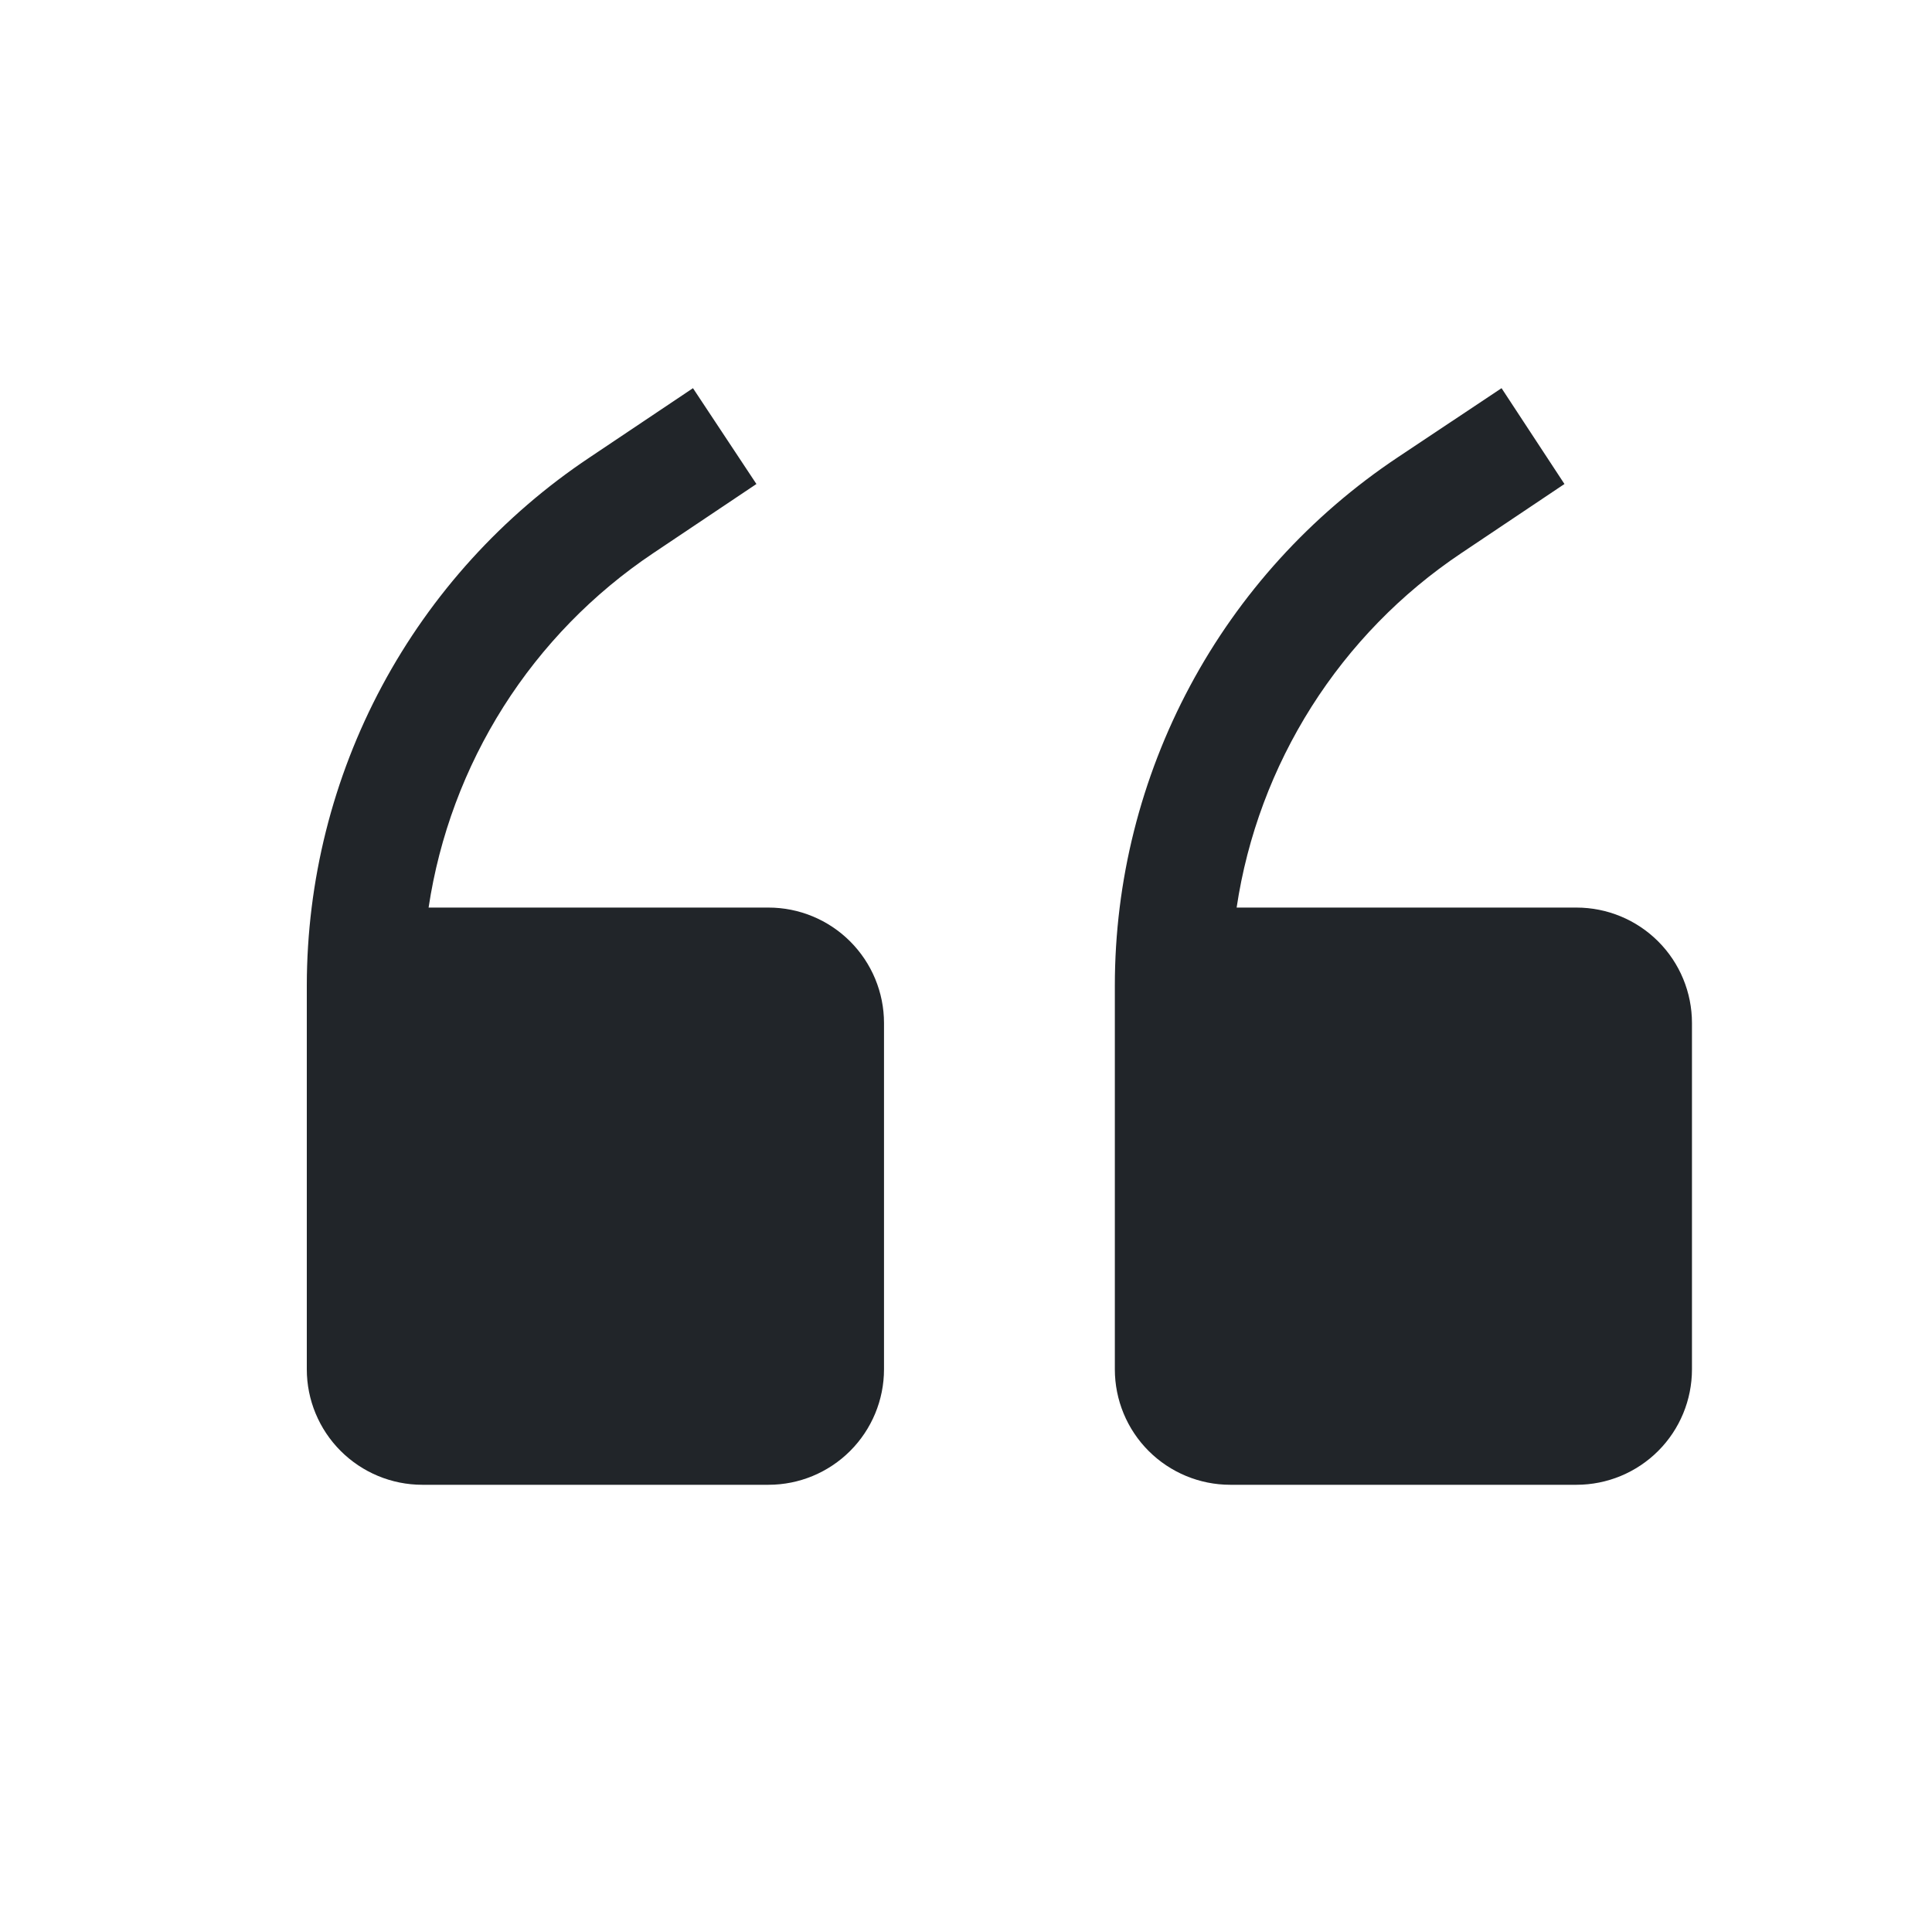 <?xml version="1.0" encoding="UTF-8" standalone="no"?><svg width='25' height='25' viewBox='0 0 25 25' fill='none' xmlns='http://www.w3.org/2000/svg'>
<path d='M9.945 11.744H5.546C5.685 10.82 6.015 9.935 6.515 9.145C7.015 8.356 7.675 7.679 8.451 7.159L9.788 6.263L8.967 5.023L7.63 5.919C6.505 6.669 5.582 7.685 4.943 8.877C4.305 10.069 3.971 11.4 3.97 12.753V17.719C3.97 18.115 4.128 18.495 4.408 18.775C4.688 19.055 5.068 19.213 5.464 19.213H9.945C10.341 19.213 10.721 19.055 11.001 18.775C11.281 18.495 11.439 18.115 11.439 17.719V13.238C11.439 12.842 11.281 12.462 11.001 12.182C10.721 11.902 10.341 11.744 9.945 11.744ZM20.4 11.744H16.002C16.14 10.82 16.471 9.935 16.971 9.145C17.471 8.356 18.13 7.679 18.907 7.159L20.244 6.263L19.43 5.023L18.085 5.919C16.96 6.669 16.037 7.685 15.399 8.877C14.761 10.069 14.426 11.4 14.426 12.753V17.719C14.426 18.115 14.583 18.495 14.863 18.775C15.143 19.055 15.523 19.213 15.919 19.213H20.4C20.797 19.213 21.177 19.055 21.457 18.775C21.737 18.495 21.894 18.115 21.894 17.719V13.238C21.894 12.842 21.737 12.462 21.457 12.182C21.177 11.902 20.797 11.744 20.4 11.744Z' fill='#212529'/>
</svg>
